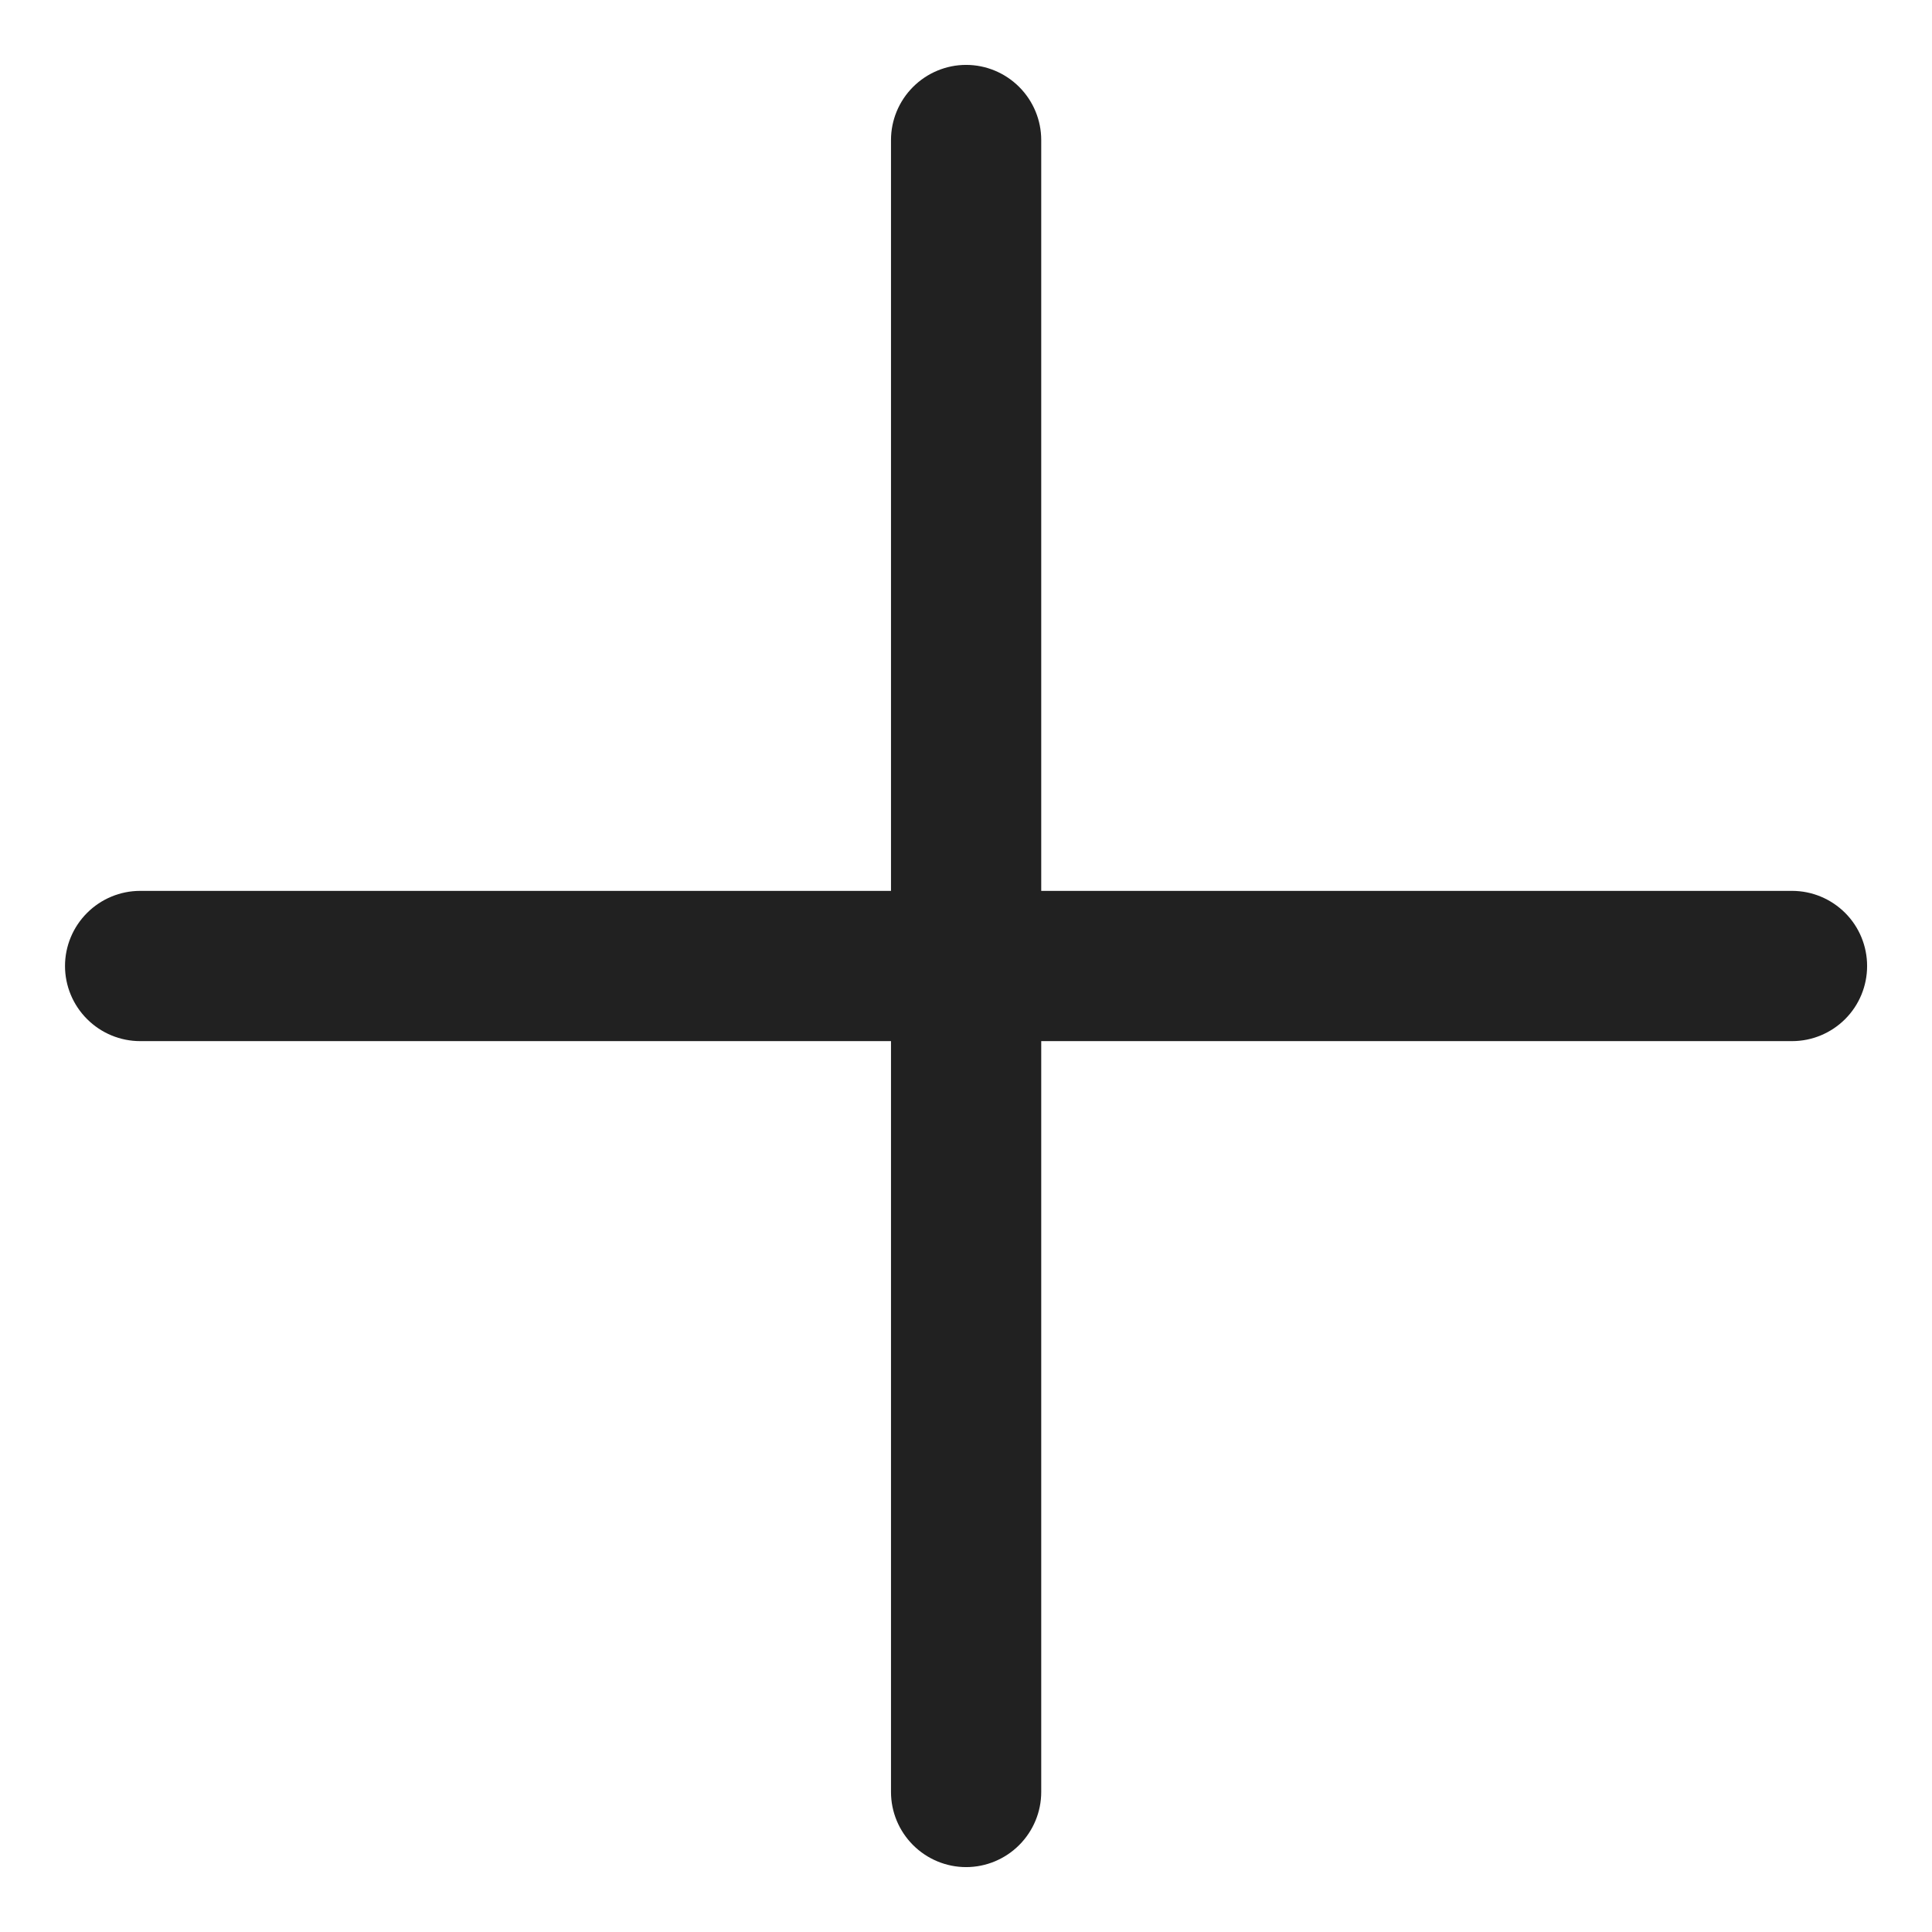 <svg width="17" height="17" viewBox="0 0 17 17" fill="none" xmlns="http://www.w3.org/2000/svg">
<path d="M15.769 7.839H9.162V1.232C9.162 1.057 9.092 0.889 8.968 0.765C8.844 0.641 8.676 0.571 8.501 0.571V0.571C8.326 0.571 8.158 0.641 8.034 0.765C7.91 0.889 7.84 1.057 7.84 1.232V7.839H1.233C1.058 7.839 0.89 7.909 0.766 8.033C0.642 8.157 0.572 8.325 0.572 8.5H0.572C0.572 8.675 0.642 8.843 0.766 8.967C0.89 9.091 1.058 9.161 1.233 9.161H7.84V15.768C7.84 15.943 7.91 16.111 8.034 16.235C8.158 16.359 8.326 16.429 8.501 16.429C8.676 16.429 8.844 16.359 8.968 16.235C9.092 16.111 9.162 15.943 9.162 15.768V9.161H15.769C15.944 9.161 16.112 9.091 16.236 8.967C16.36 8.843 16.429 8.675 16.429 8.5C16.429 8.325 16.36 8.157 16.236 8.033C16.112 7.909 15.944 7.839 15.769 7.839Z" fill="#212121"/>
</svg>
